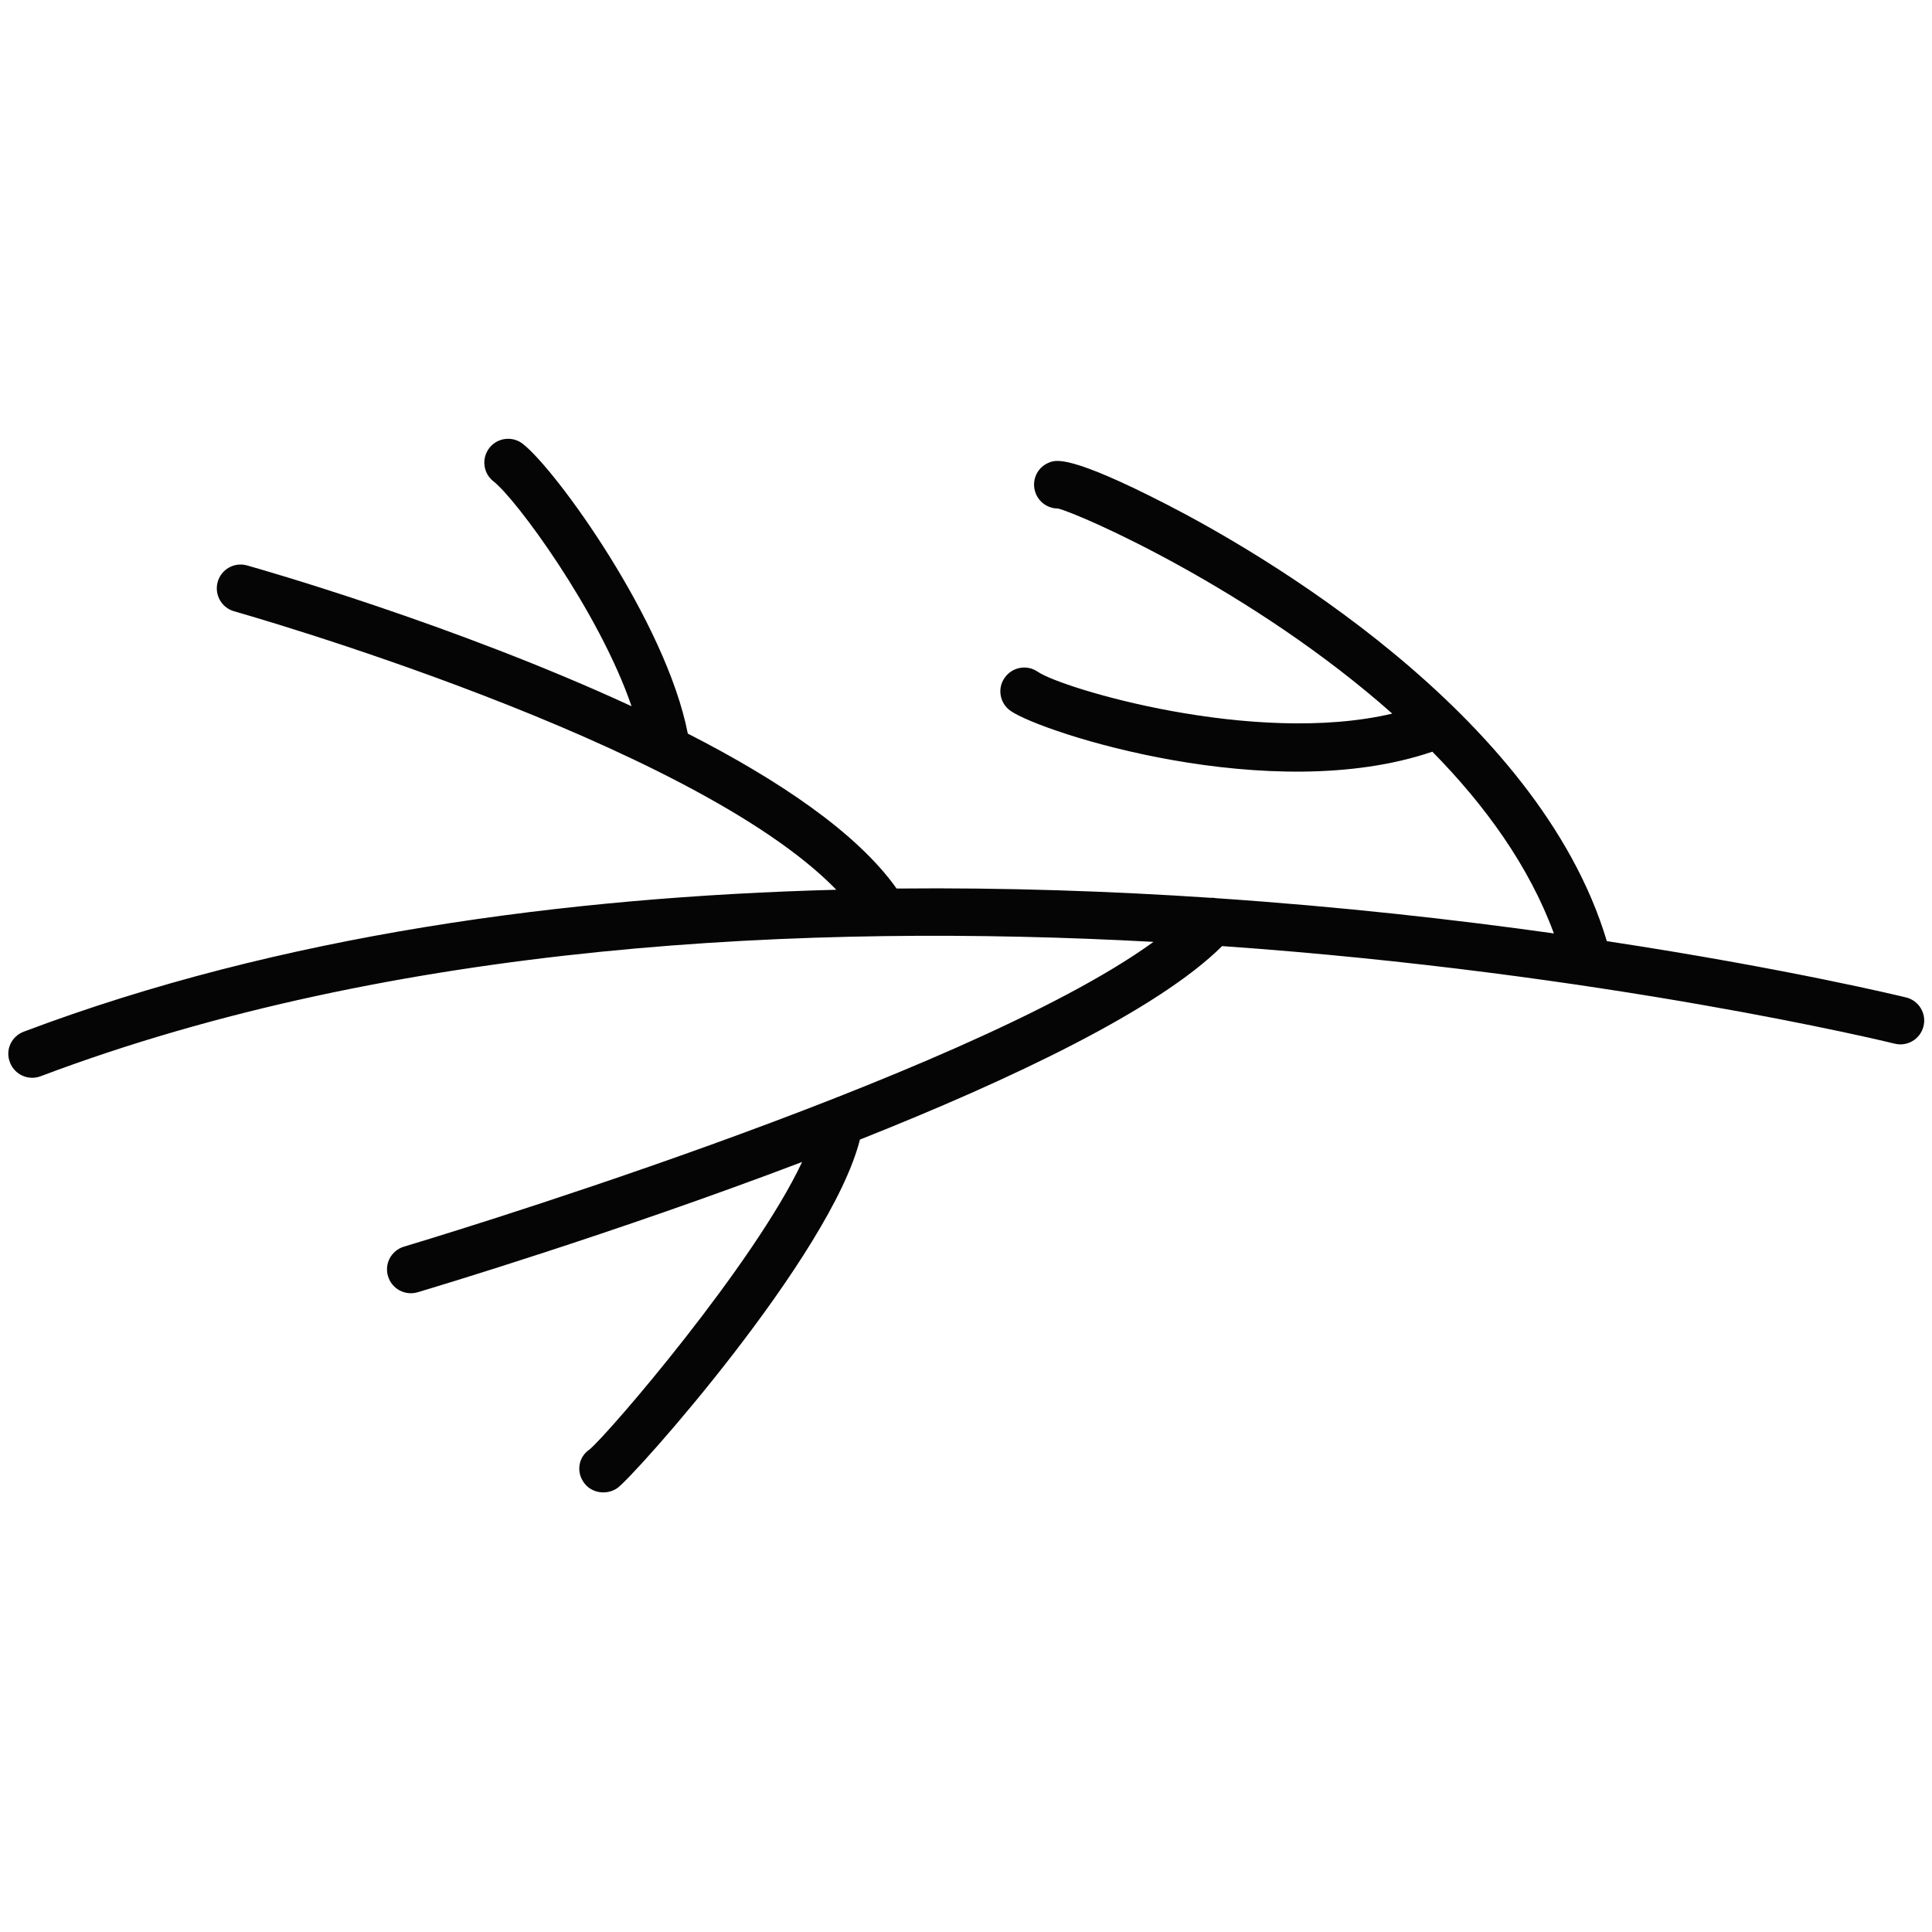 <?xml version="1.0" encoding="utf-8"?>
<!-- Generator: Adobe Illustrator 23.0.1, SVG Export Plug-In . SVG Version: 6.00 Build 0)  -->
<svg version="1.1" id="Layer_1" xmlns="http://www.w3.org/2000/svg" xmlns:xlink="http://www.w3.org/1999/xlink" x="0px" y="0px"
	 viewBox="0 0 864 864" style="enable-background:new 0 0 864 864;" xml:space="preserve">
<style type="text/css">
	.st0{fill:#050505;}
</style>
<g>
	<path class="st0" d="M260.96,662.8c-3.36-4.86-2.17-11.34,2.7-14.6c8.62-7.18,73.63-82.9,95.04-128.55
		c-84.88,32.23-165.54,56.36-171.93,58.25c-5.64,1.68-11.58-1.53-13.24-7.17c-1.74-5.59,1.51-11.56,7.17-13.24
		c2.74-0.81,250.52-74.86,335.15-136.28c-154.72-8.41-339.19,0.26-497.68,60.09c-5.5,2.08-11.65-0.7-13.73-6.21
		c-2.18-5.62,0.7-11.67,6.21-13.73c114.69-43.3,242.55-60.26,363.35-63.46C309.52,331.4,106.93,274,104.73,273.38
		c-5.7-1.61-8.94-7.49-7.39-13.13c1.59-5.68,7.46-8.98,13.13-7.39c5.98,1.68,92.78,26.36,171.96,62.97
		c-14.5-42.33-51.64-92.73-61.71-100.53c-4.65-3.6-5.5-10.29-1.9-14.94c3.6-4.65,10.29-5.5,14.94-1.9
		c14.76,11.43,64.07,79.51,73.83,129.61c40.36,20.62,75.6,44.22,93.37,69.29c48.83-0.49,96.14,1.19,140.7,4.16
		c0.81-0.12,1.46,0.09,2.28,0.16c55.71,3.78,106.9,9.56,150.96,15.75c-11.04-30.03-30.76-57.33-54.35-81.27
		c-72.04,24.58-174.35-8.38-188.57-18.22c-4.87-3.35-6.1-10.05-2.7-14.82c3.35-4.85,9.99-6.05,14.82-2.7
		c10.7,7.42,96.79,33.27,158.52,18.71c-62.33-55.32-139.11-89.09-149.47-91.73c-4.27,0.04-8.33-2.55-9.98-6.79
		c-2.15-5.58,0.57-11.67,6.07-13.79c2.96-1.15,9.13-3.55,52.95,18.99c38.9,20.01,165.66,92.32,196.39,195.07
		c80.77,12.27,132.29,24.8,133.85,25.19c4.39,1.08,7.46,4.76,8,8.99c0.16,1.28,0.1,2.59-0.24,3.91c-1.41,5.72-7.2,9.2-12.9,7.76
		c-2.45-0.61-130.03-31.66-300.75-43.63c-28.58,28.41-94.09,59.58-161.98,86.53c-13.05,51.98-101.33,151.06-108.6,155.93
		C271.06,668.83,264.22,667.69,260.96,662.8z"/>
</g>
</svg>
